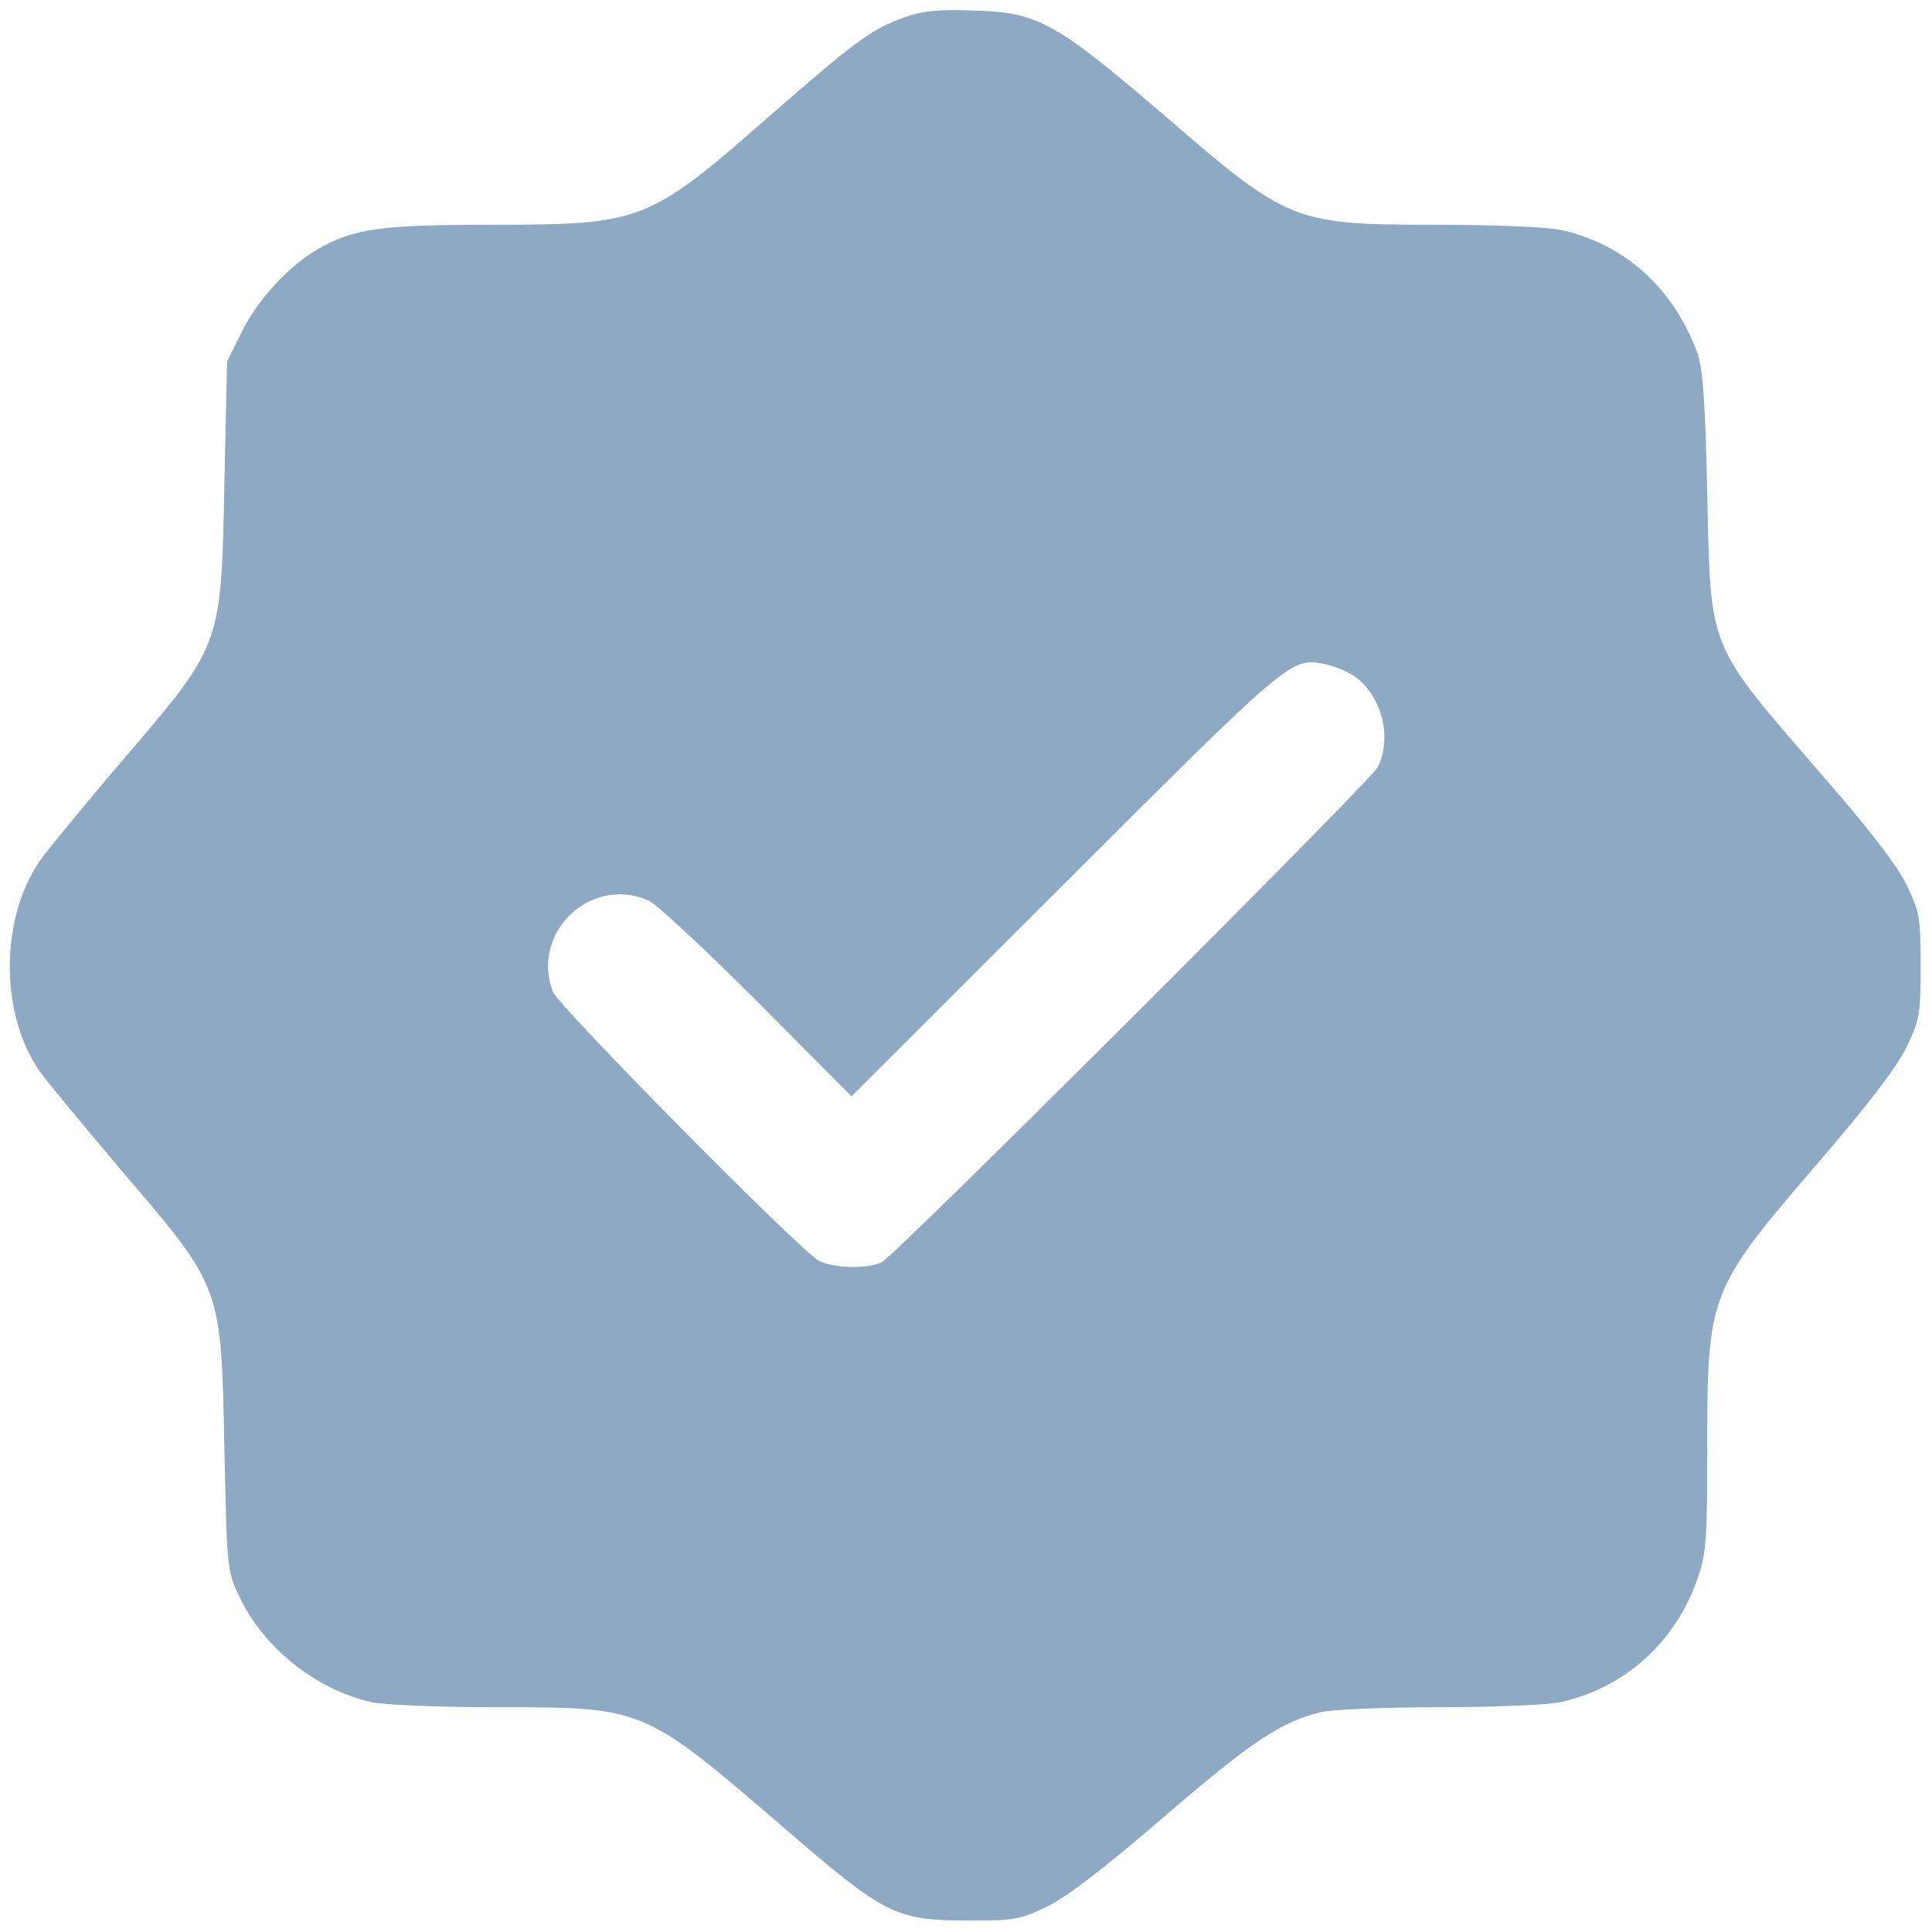 <svg width="21" height="21" viewBox="0 0 21 21" fill="none" xmlns="http://www.w3.org/2000/svg">
<path d="M9.831 0.188C9.47 0.319 9.304 0.441 8.342 1.281C7.043 2.419 6.975 2.443 5.324 2.443C4.128 2.443 3.835 2.487 3.449 2.712C3.132 2.897 2.795 3.264 2.624 3.615L2.468 3.928L2.439 5.251C2.404 7.023 2.414 6.999 1.35 8.244C0.964 8.693 0.573 9.172 0.476 9.299C-0.013 9.934 -0.017 11.062 0.466 11.691C0.554 11.809 0.949 12.282 1.34 12.746C2.414 14.001 2.404 13.977 2.439 15.749C2.468 17.053 2.468 17.072 2.6 17.351C2.863 17.912 3.44 18.371 4.045 18.503C4.192 18.532 4.773 18.557 5.393 18.557C7.004 18.557 6.985 18.547 8.513 19.86C9.626 20.822 9.729 20.871 10.525 20.876C11.027 20.876 11.081 20.866 11.379 20.725C11.599 20.617 11.989 20.319 12.658 19.743C13.615 18.918 13.938 18.708 14.362 18.61C14.48 18.581 15.056 18.557 15.637 18.557C16.233 18.557 16.809 18.532 16.955 18.503C17.658 18.352 18.22 17.844 18.454 17.15C18.547 16.882 18.557 16.735 18.557 15.734C18.557 14.065 18.576 14.016 19.758 12.644C20.324 11.984 20.617 11.599 20.725 11.379C20.866 11.081 20.876 11.027 20.876 10.5C20.876 9.968 20.866 9.919 20.725 9.621C20.617 9.401 20.334 9.035 19.826 8.449C18.547 6.97 18.596 7.102 18.557 5.349C18.532 4.279 18.508 3.991 18.44 3.811C18.176 3.117 17.644 2.644 16.955 2.497C16.809 2.468 16.233 2.443 15.637 2.443C14.055 2.443 14.011 2.424 12.653 1.252C11.467 0.236 11.286 0.134 10.573 0.114C10.193 0.1 10.027 0.119 9.831 0.188ZM14.675 7.321C15.002 7.507 15.149 8.005 14.973 8.342C14.885 8.503 9.738 13.64 9.587 13.718C9.436 13.796 9.055 13.786 8.899 13.703C8.698 13.596 6.067 10.935 6.008 10.778C5.769 10.134 6.418 9.514 7.048 9.787C7.136 9.826 7.663 10.319 8.23 10.886L9.255 11.916L11.574 9.602C14.001 7.175 14.03 7.15 14.382 7.214C14.465 7.229 14.592 7.277 14.675 7.321Z" fill="#8DA9C4"/>
</svg>
